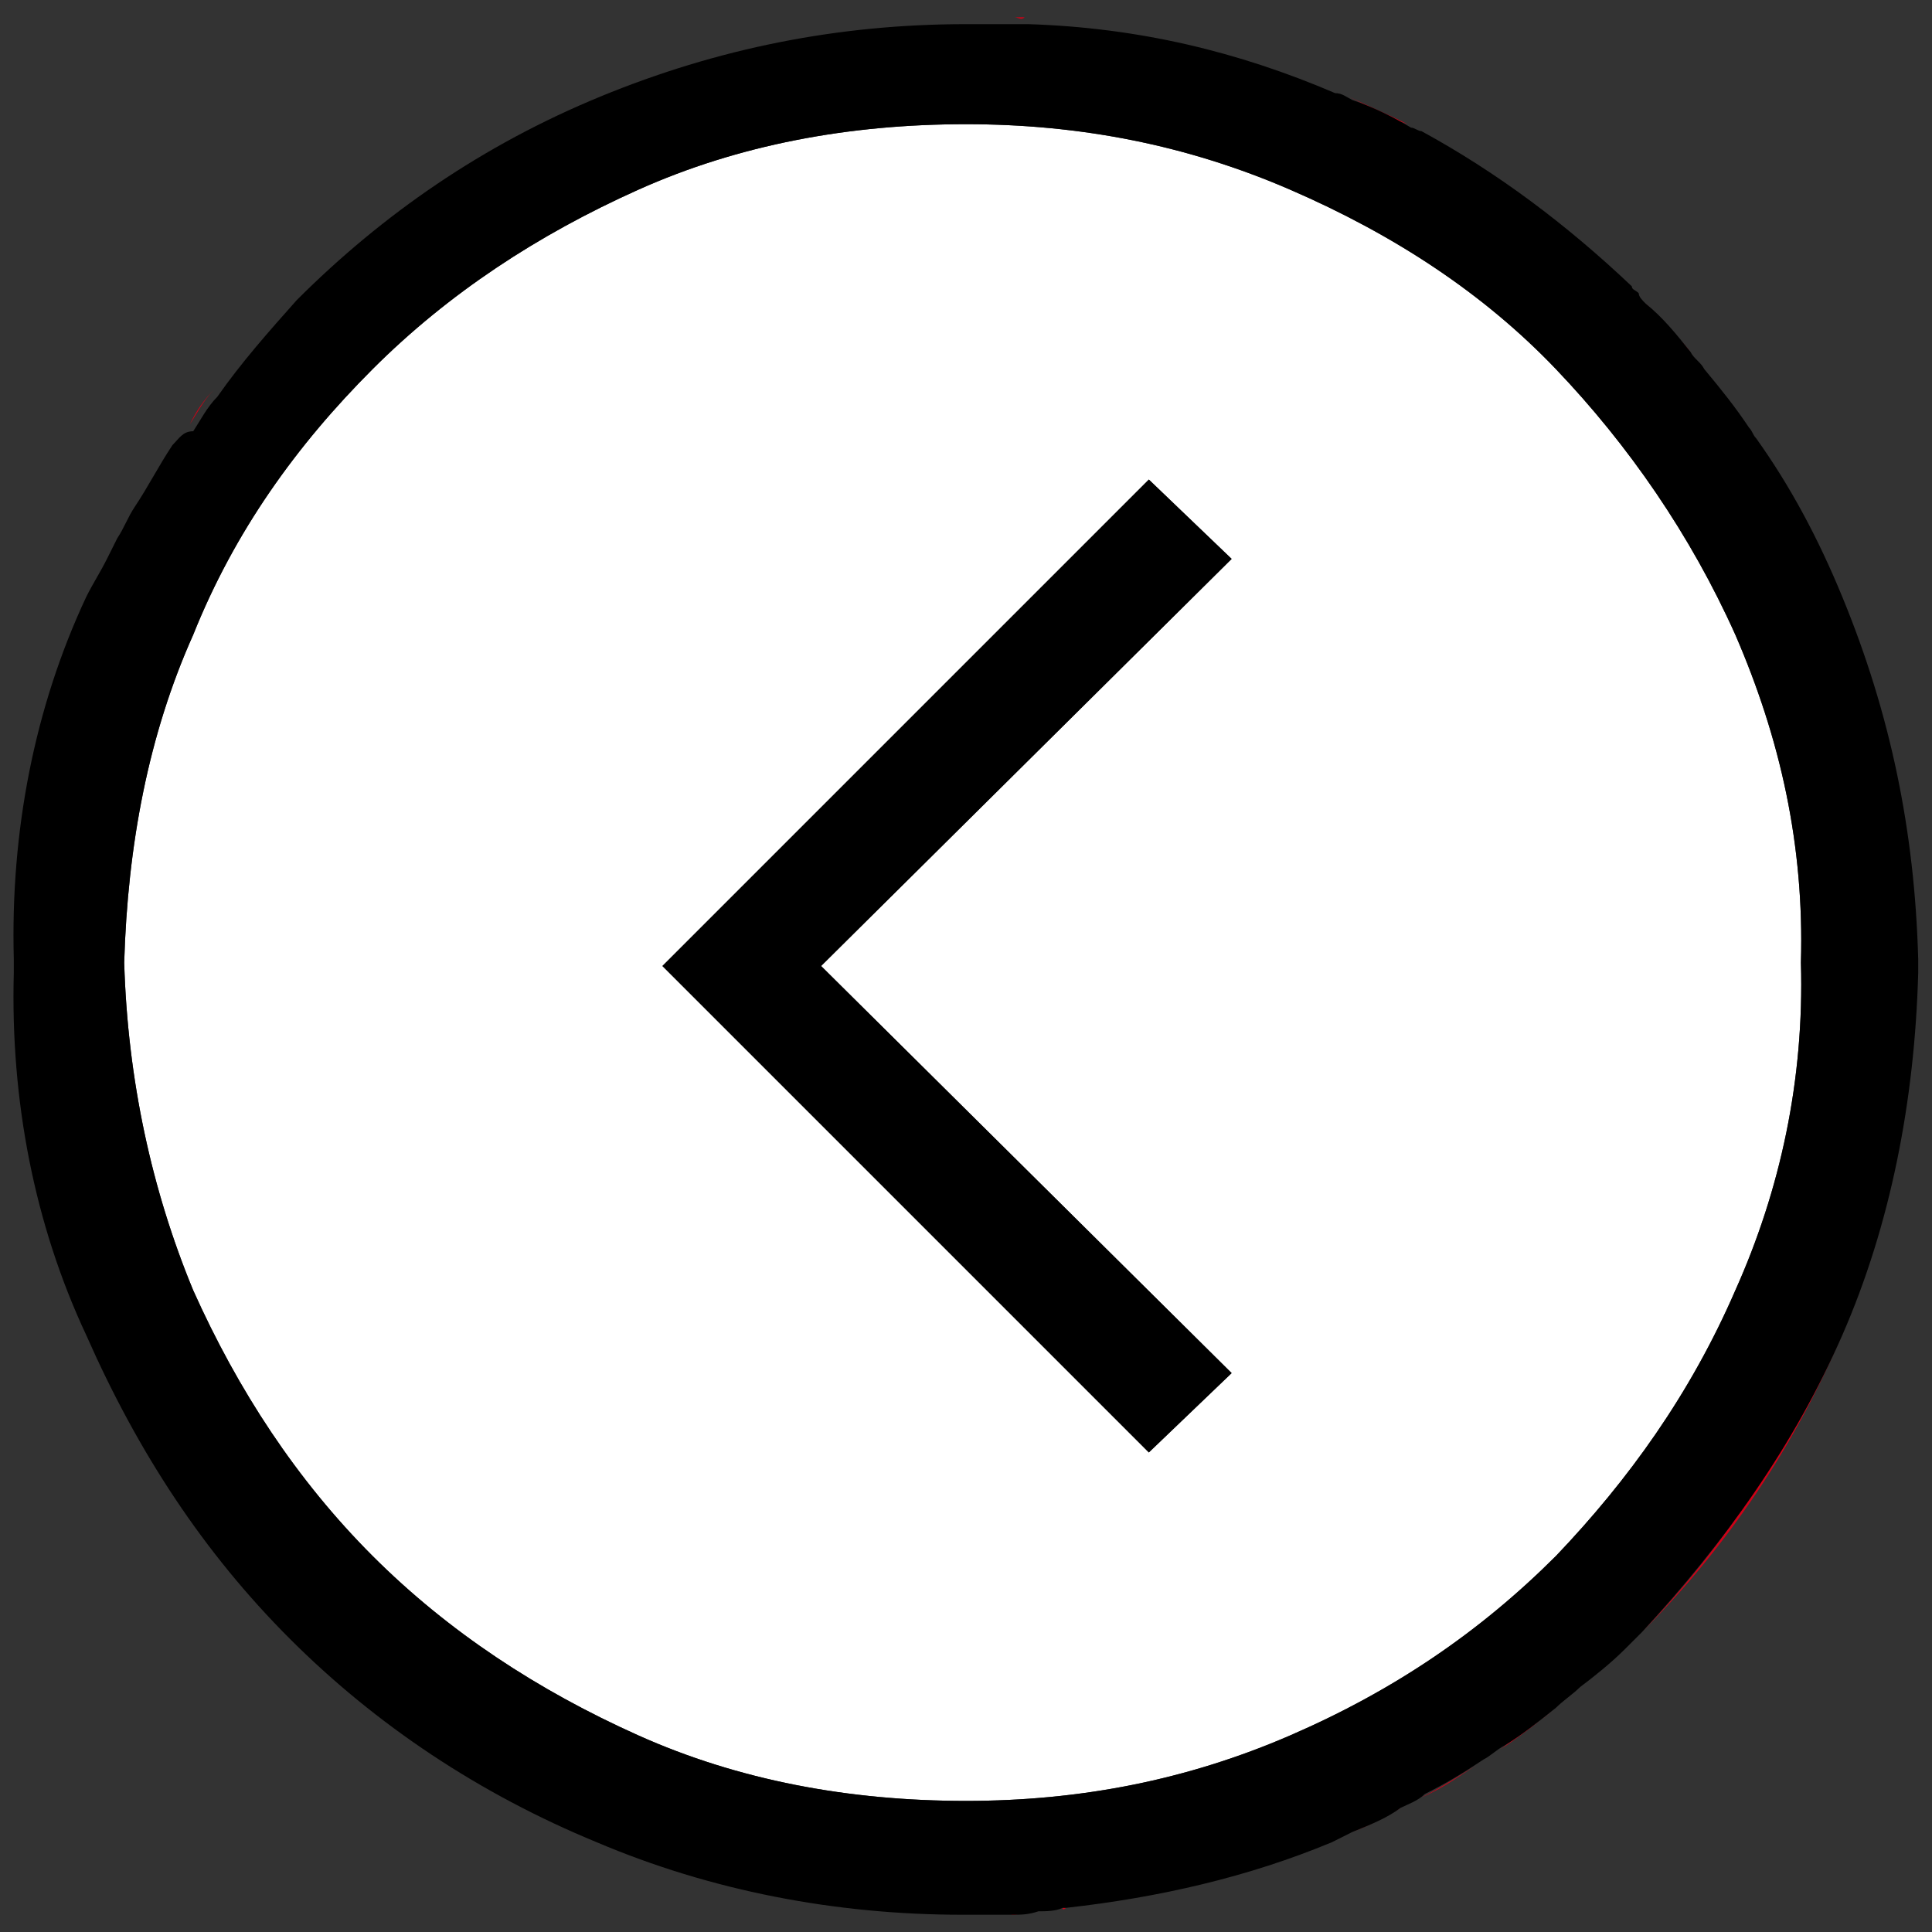 <svg version="1" xmlns="http://www.w3.org/2000/svg" viewBox="0 0 56 56" enable-background="new 0 0 56 56"><rect x="0" y="0" width="56" height="56" fill="#333333" stroke="none"/><style type="text/css">.st0{fill:#D00016;} .st1{fill:#FFFFFF;}</style><title>icon94 - themify</title><desc>Created with Sketch.</desc><path class="st0" d="M6.2 11.3c-.3.3-.5.7-.7 1 .2-.4.4-.7.7-1zM30.9 55.3h-.1c0 .1.1 0 .1 0zM28 .5h.9-.9zM28 55.5h1.1H28zM45 49.6c-.5.4-1 .7-1.5 1.1.6-.4 1.1-.8 1.5-1.1zM42.9 51.1c-.5.3-1.1.7-1.7 1 .7-.3 1.2-.7 1.7-1zM40.6 52.4c-.5.2-.9.5-1.4.7.5-.2.9-.4 1.4-.7zM3.2 16.2l.3-.6-.3.6z"/><path class="st1" d="M5.6 37.4c1.3 2.9 3 5.5 5.2 7.7s4.8 3.9 7.7 5.2 6.1 1.9 9.5 1.9c3.3 0 6.4-.6 9.4-1.9s5.5-3 7.7-5.2c2.1-2.2 3.9-4.7 5.2-7.7 1.3-2.9 2-6.1 1.9-9.5.1-3.4-.6-6.5-1.9-9.5-1.3-2.9-3.1-5.5-5.2-7.7s-4.7-3.9-7.7-5.2-6.1-1.9-9.4-1.9c-3.4 0-6.6.6-9.5 1.9s-5.5 3-7.7 5.2-4 4.7-5.2 7.7c-1.3 2.9-1.9 6.1-2 9.5.1 3.4.8 6.6 2 9.5zm27.7-23.5l2.4 2.3L23.8 28l11.9 11.8-2.4 2.3L19.2 28l14.1-14.1z"/><path class="st0" d="M4 14.7c.3-.6.7-1.2 1.1-1.8-.5.6-.8 1.2-1.1 1.8zM55.5 27.8c0-5.6-1.8-10.8-4.7-15.1 1 1.4 1.8 3 2.5 4.6 1.4 3.3 2.1 6.8 2.2 10.5zM47.6 47.3c4.9-4.9 7.9-11.7 7.9-19.1-.1 3.7-.8 7.2-2.2 10.5-1.4 3.2-3.3 6.1-5.7 8.6zM.5 27.8v.4-.4zM30.1 55.4c-.3 0-.5 0-.8.1.3 0 .5-.1.8-.1zM49.3 10.7c.4.5.9 1.1 1.3 1.7-.4-.6-.8-1.2-1.3-1.7zM29.4.5h.3c-.1.1-.2 0-.3 0zM47.7 8.8c.4.5.9.9 1.3 1.4-.5-.5-.9-1-1.3-1.4zM39.1 2.8c.6.3 1.1.5 1.7.8-.6-.2-1.1-.5-1.7-.8zM41.1 3.8c2.2 1.2 4.2 2.7 6.1 4.5-1.8-1.8-3.9-3.3-6.1-4.5zM47.1 47.8c-.4.4-.9.8-1.3 1.2.4-.4.9-.8 1.3-1.2z"/><path d="M5 12.9c-.4.6-.7 1.2-1.1 1.8-.2.3-.3.6-.5.9l-.3.6c-.2.4-.4.7-.6 1.1C1 20.5.3 24.1.4 27.8v.4c-.1 3.7.6 7.3 2.1 10.5C4 42.1 5.9 45 8.4 47.5s5.5 4.5 8.9 5.9c3.3 1.4 6.9 2.1 10.6 2.1H29.3c.3 0 .5 0 .8-.1.2 0 .5 0 .7-.1h.1c2.7-.3 5.3-.9 7.7-1.9l.6-.3c.5-.2 1-.4 1.4-.7.2-.1.5-.2.7-.4.6-.3 1.1-.6 1.7-1 .2-.1.4-.3.6-.4.5-.3 1-.7 1.5-1.1.2-.2.5-.4.7-.6.4-.3.9-.7 1.3-1.1l.3-.3.2-.2c2.4-2.6 4.4-5.4 5.8-8.6 1.4-3.2 2.1-6.8 2.2-10.5v-.4c-.1-3.7-.8-7.1-2.2-10.5-.7-1.7-1.5-3.2-2.5-4.6-.1-.1-.1-.2-.2-.3-.4-.6-.8-1.1-1.3-1.7-.1-.2-.3-.3-.4-.5-.4-.5-.8-1-1.3-1.4-.1-.1-.2-.2-.2-.3-.1-.1-.2-.1-.2-.2-1.9-1.8-3.9-3.3-6.1-4.5-.1 0-.2-.1-.3-.1-.5-.3-1.1-.6-1.7-.8-.2-.1-.3-.2-.5-.2-2.8-1.2-5.7-1.9-8.9-2H28c-3.7 0-7.2.7-10.6 2.1-3.4 1.4-6.3 3.4-8.8 5.9-.8.9-1.6 1.8-2.3 2.8-.3.3-.5.7-.7 1-.3 0-.4.2-.6.4zm5.8-2.2c2.2-2.2 4.8-3.9 7.7-5.2s6.1-1.9 9.5-1.9c3.3 0 6.4.6 9.4 1.9s5.6 3 7.7 5.2c2.1 2.2 3.9 4.8 5.2 7.7 1.3 3 2 6.1 1.9 9.5.1 3.4-.6 6.6-1.9 9.5-1.3 3-3.1 5.5-5.2 7.7-2.2 2.2-4.7 3.9-7.7 5.2-3 1.3-6.1 1.9-9.4 1.9-3.4 0-6.6-.6-9.5-1.9-2.9-1.3-5.5-3-7.7-5.2s-3.9-4.8-5.2-7.7c-1.2-2.9-1.9-6.1-2-9.5.1-3.4.7-6.6 2-9.5 1.2-3 3-5.5 5.2-7.7zM35.7 39.8L23.8 28l11.9-11.8-2.4-2.3L19.2 28l14.1 14.1z"/></svg>
